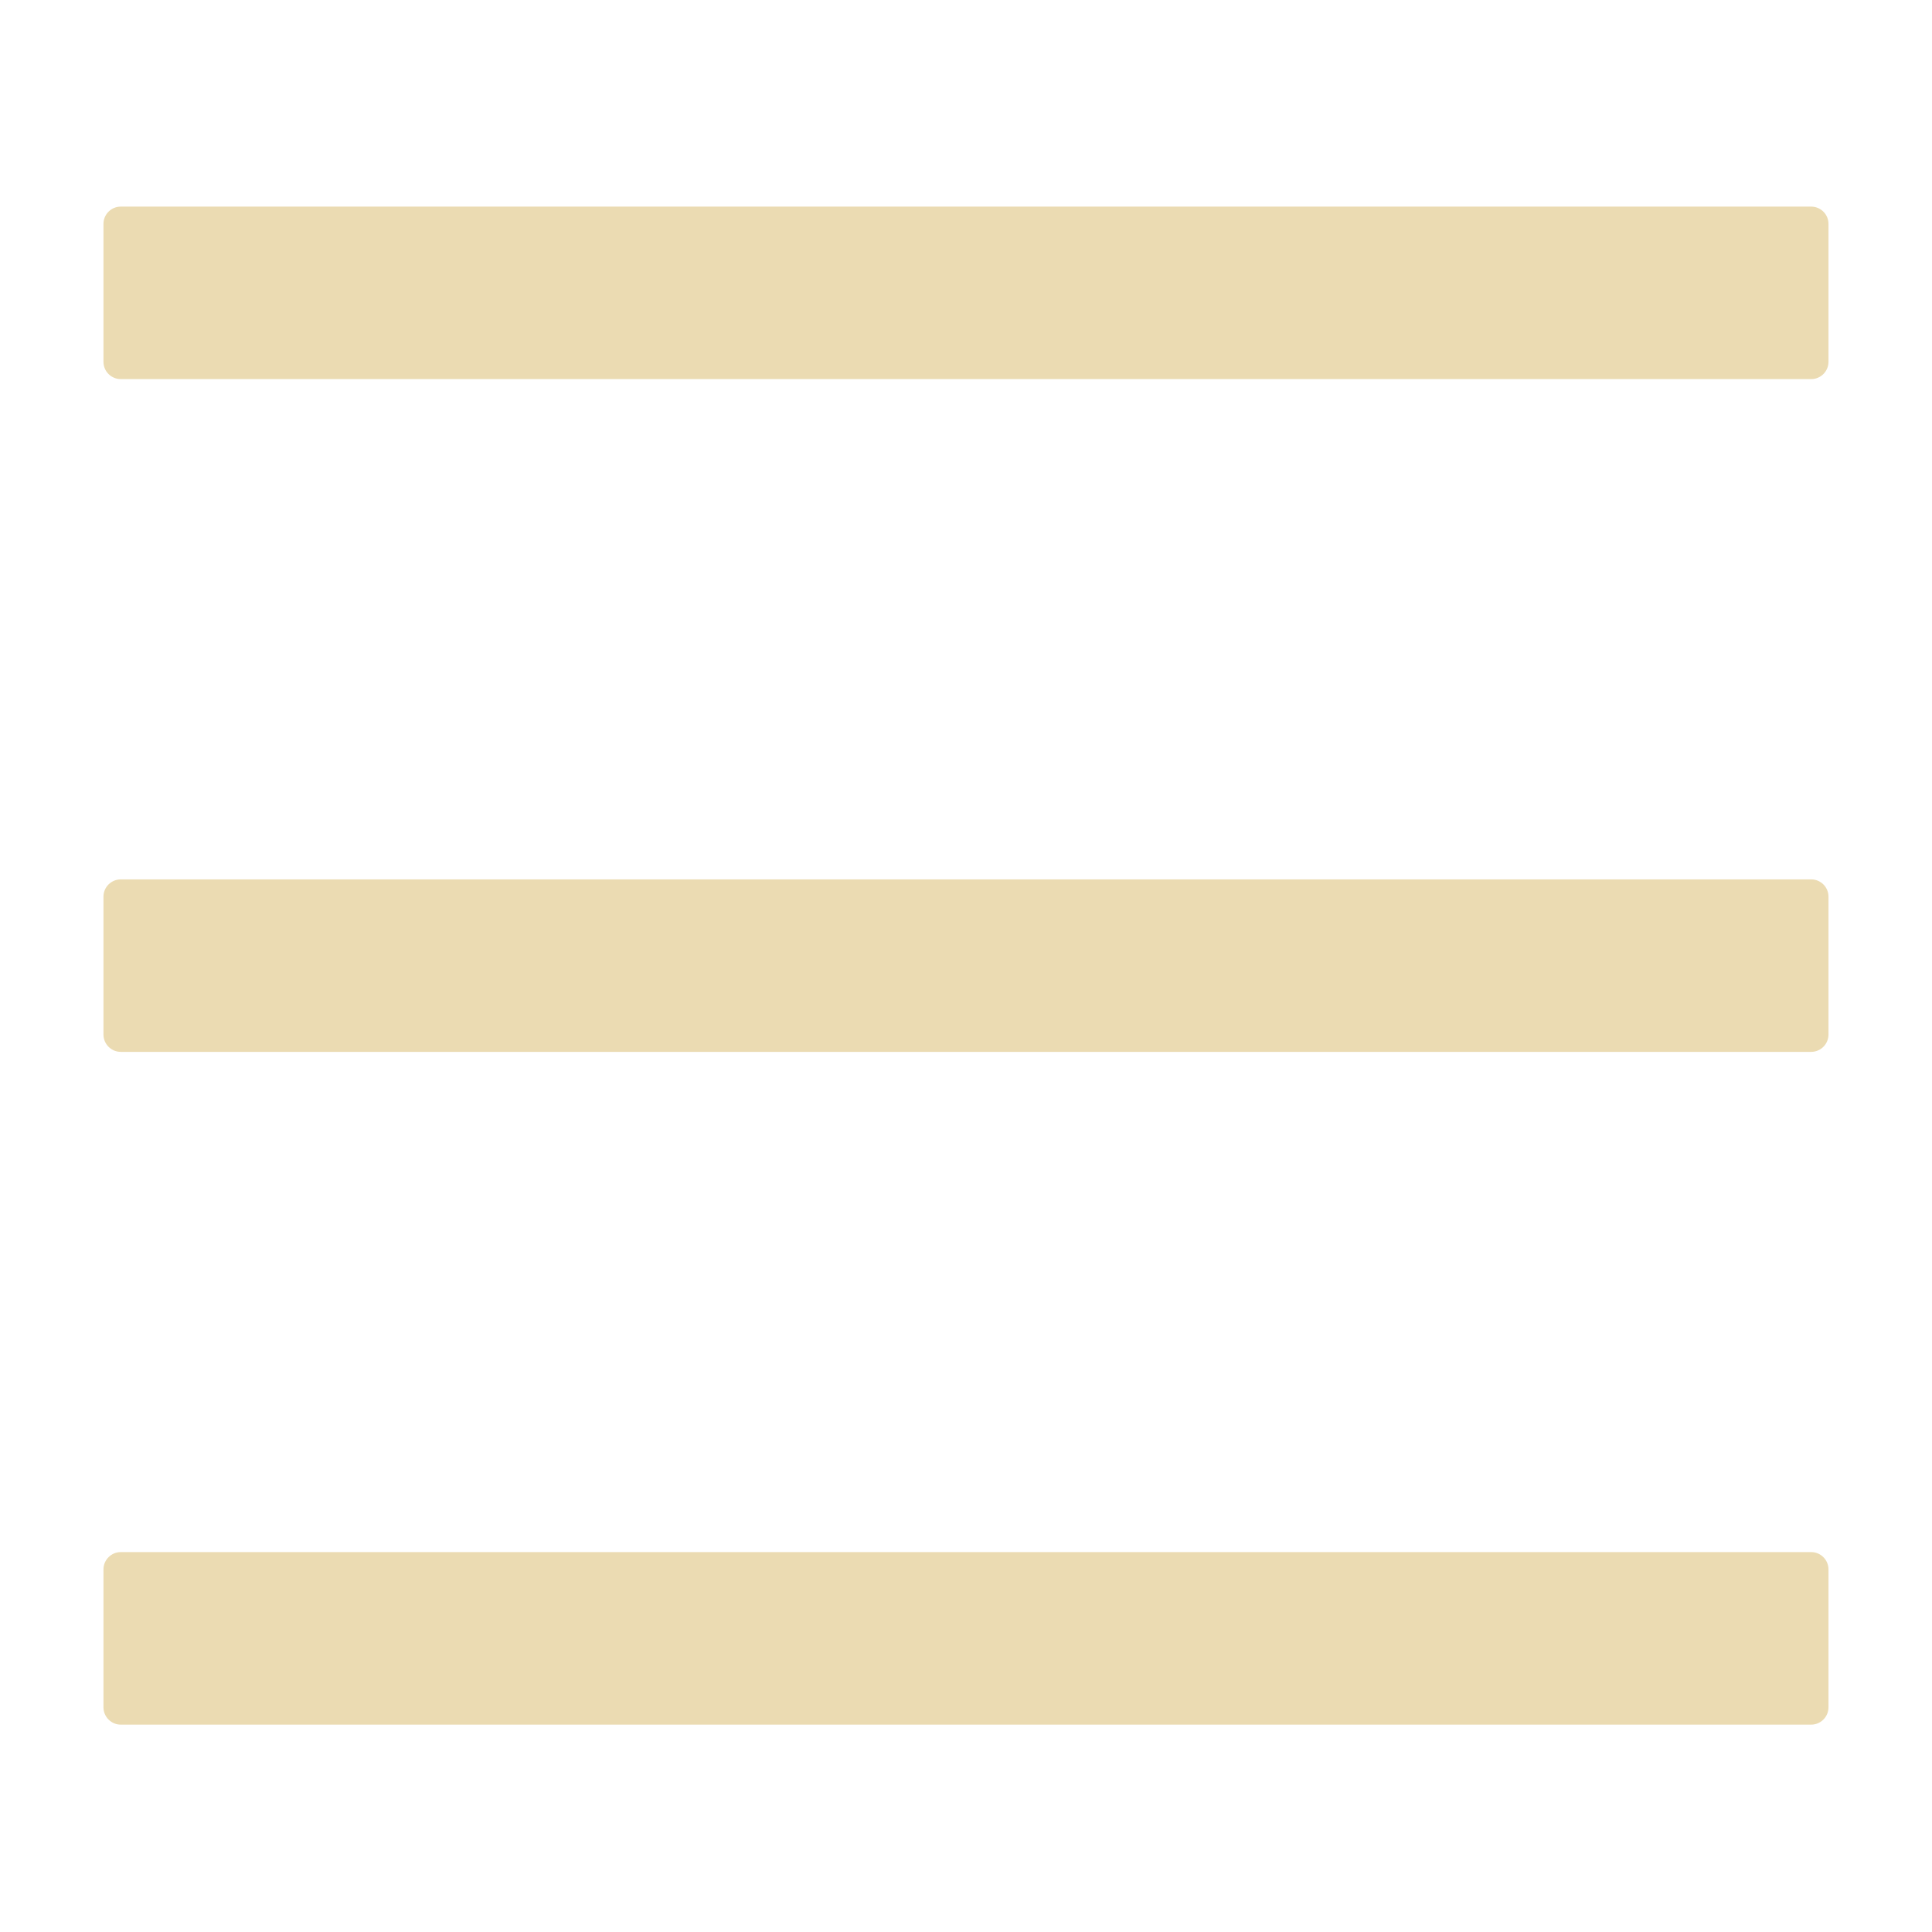 ﻿<svg width="36" height="36" viewBox="0 0 36 36" fill="none" xmlns="http://www.w3.org/2000/svg">
    <path d="M33.749 3.85H2.25C2.073 3.85 1.928 3.994 1.928 4.171V6.743C1.928 6.92 2.073 7.064 2.25 7.064H33.749C33.926 7.064 34.071 6.92 34.071 6.743V4.171C34.071 3.994 33.926 3.85 33.749 3.85ZM33.749 28.921H2.25C2.073 28.921 1.928 29.066 1.928 29.243V31.814C1.928 31.991 2.073 32.136 2.25 32.136H33.749C33.926 32.136 34.071 31.991 34.071 31.814V29.243C34.071 29.066 33.926 28.921 33.749 28.921ZM33.749 16.386H2.25C2.073 16.386 1.928 16.53 1.928 16.707V19.278C1.928 19.455 2.073 19.6 2.25 19.6H33.749C33.926 19.6 34.071 19.455 34.071 19.278V16.707C34.071 16.53 33.926 16.386 33.749 16.386Z" fill="#EBDBB2"/>
</svg>
